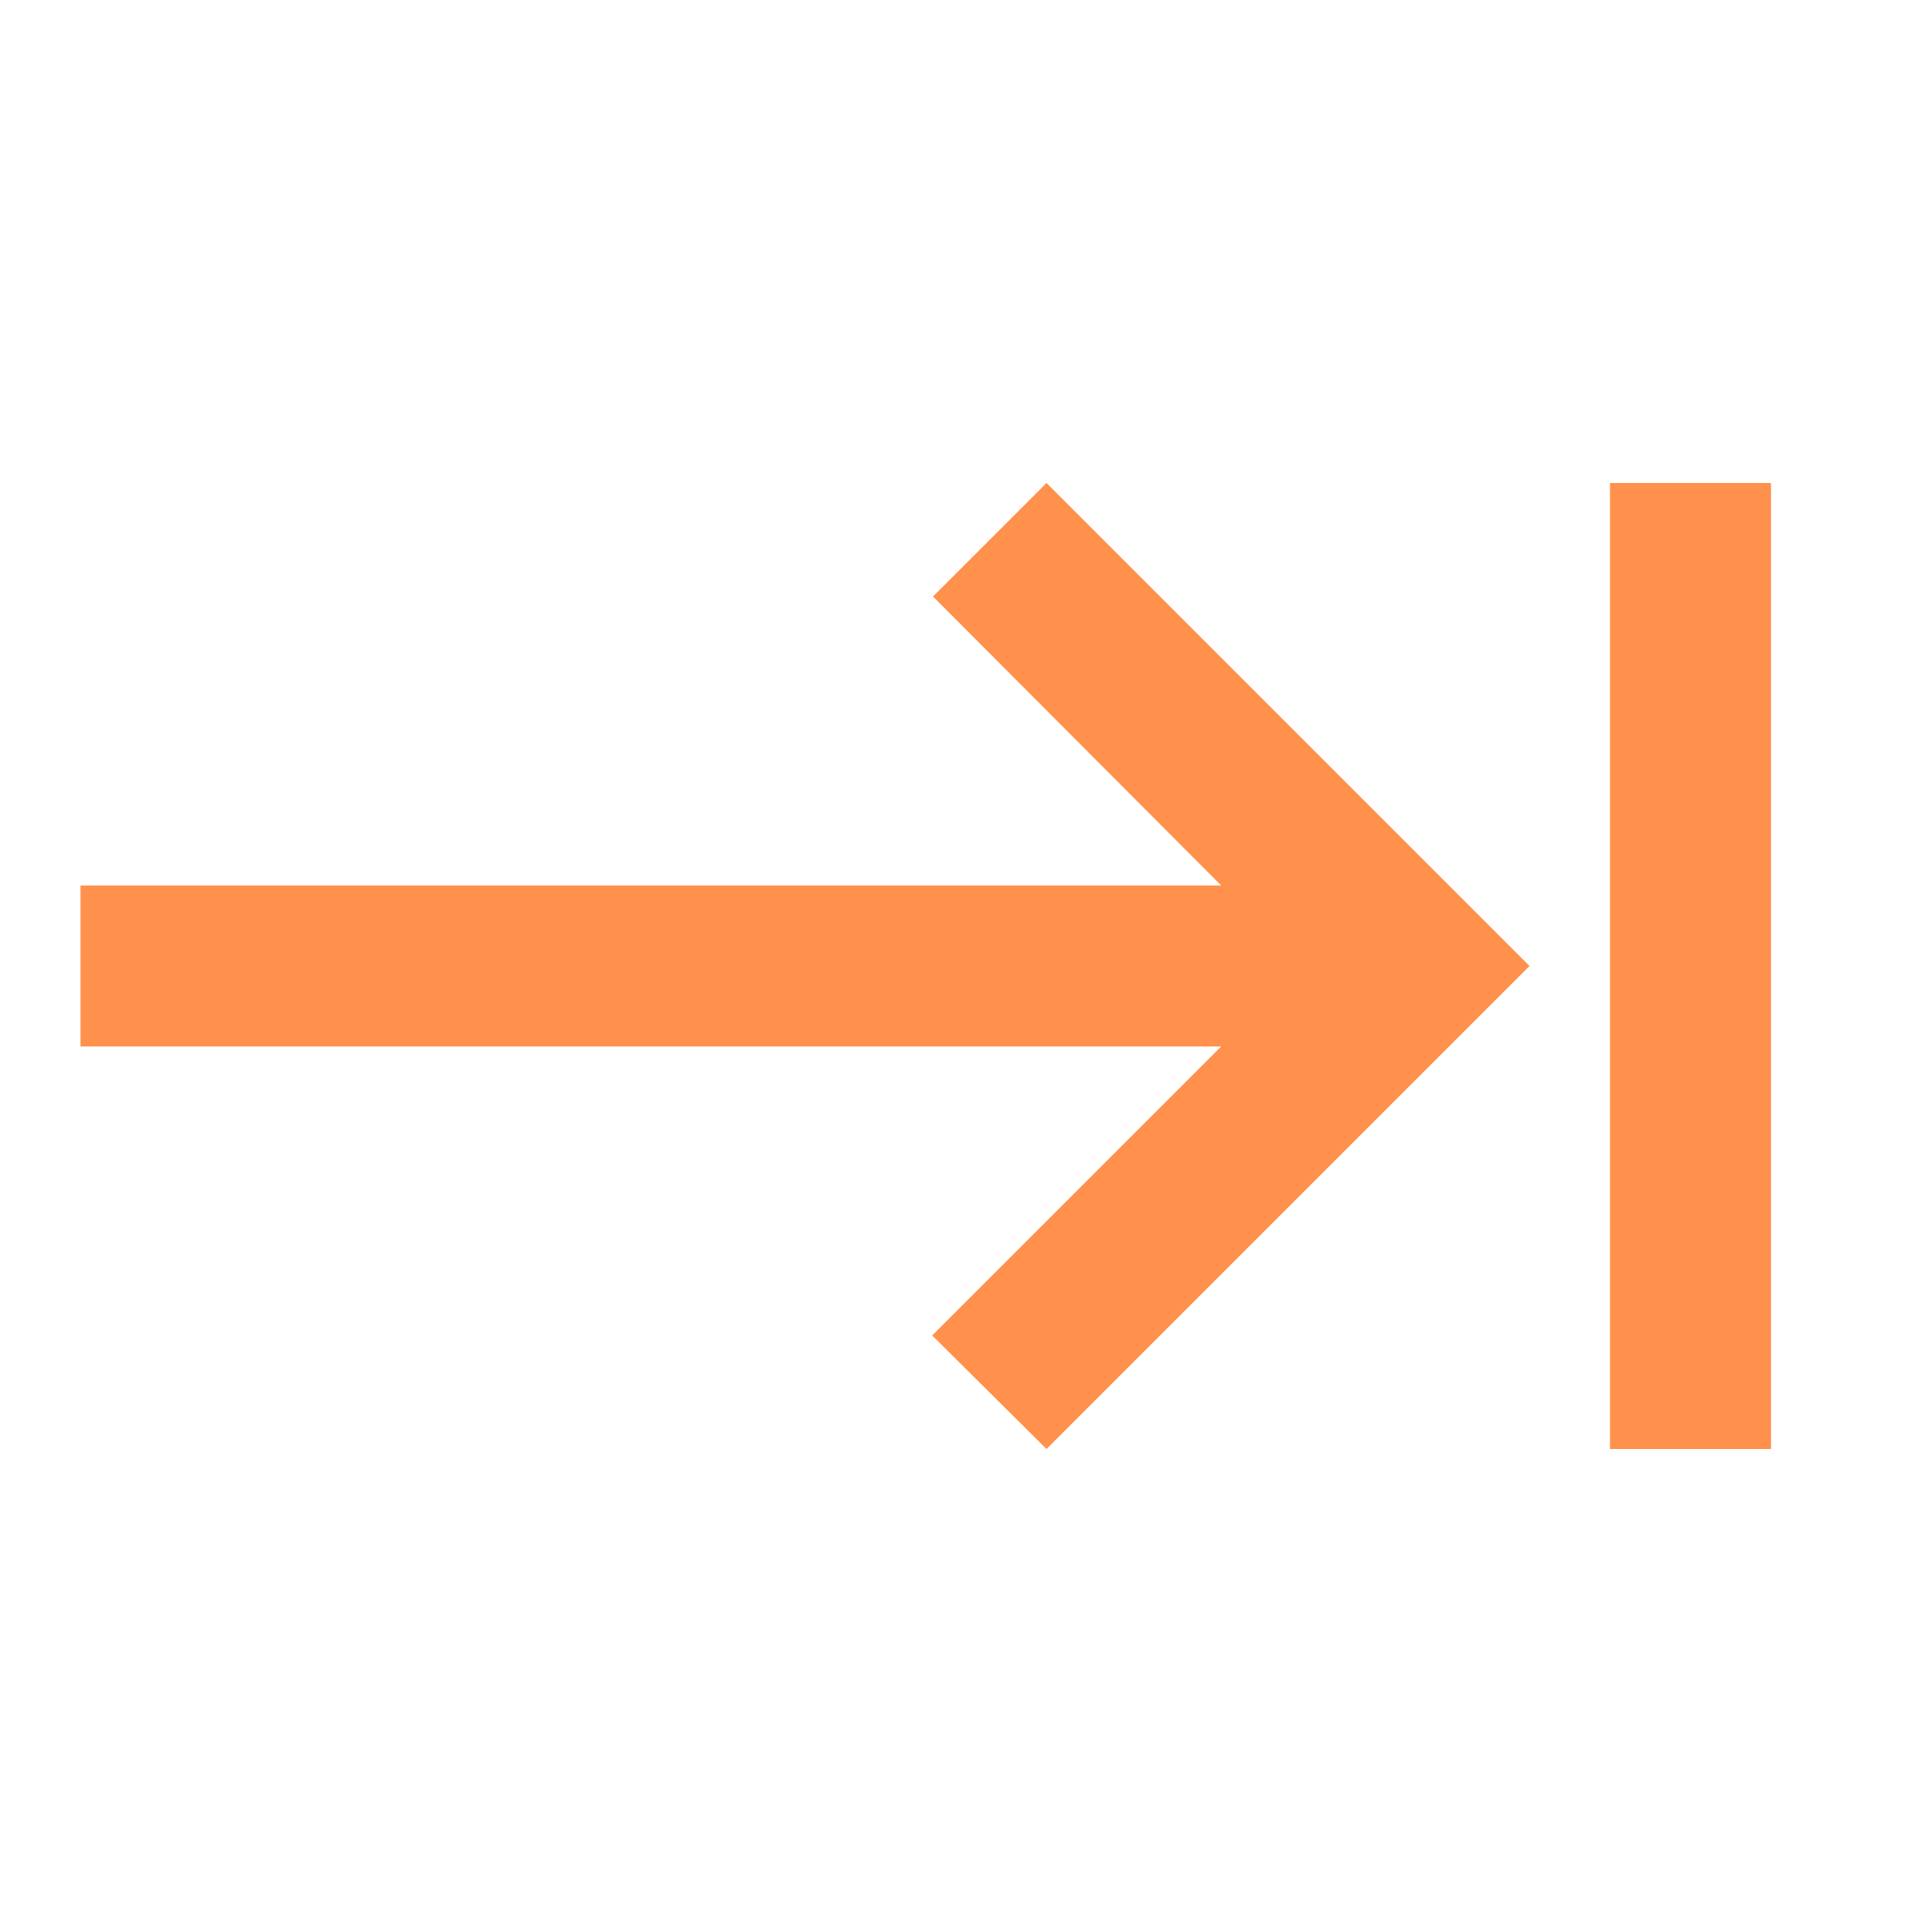 <svg xmlns="http://www.w3.org/2000/svg" viewBox="0 0 24 24" fill="#FF914D" width="18px" height="18px"><path d="M0 0h24v24H0z" fill="none"/><path d="M11.59 7.41L15.17 11H1v2h14.17l-3.59 3.59L13 18l6-6-6-6-1.41 1.41zM20 6v12h2V6h-2z"/></svg>